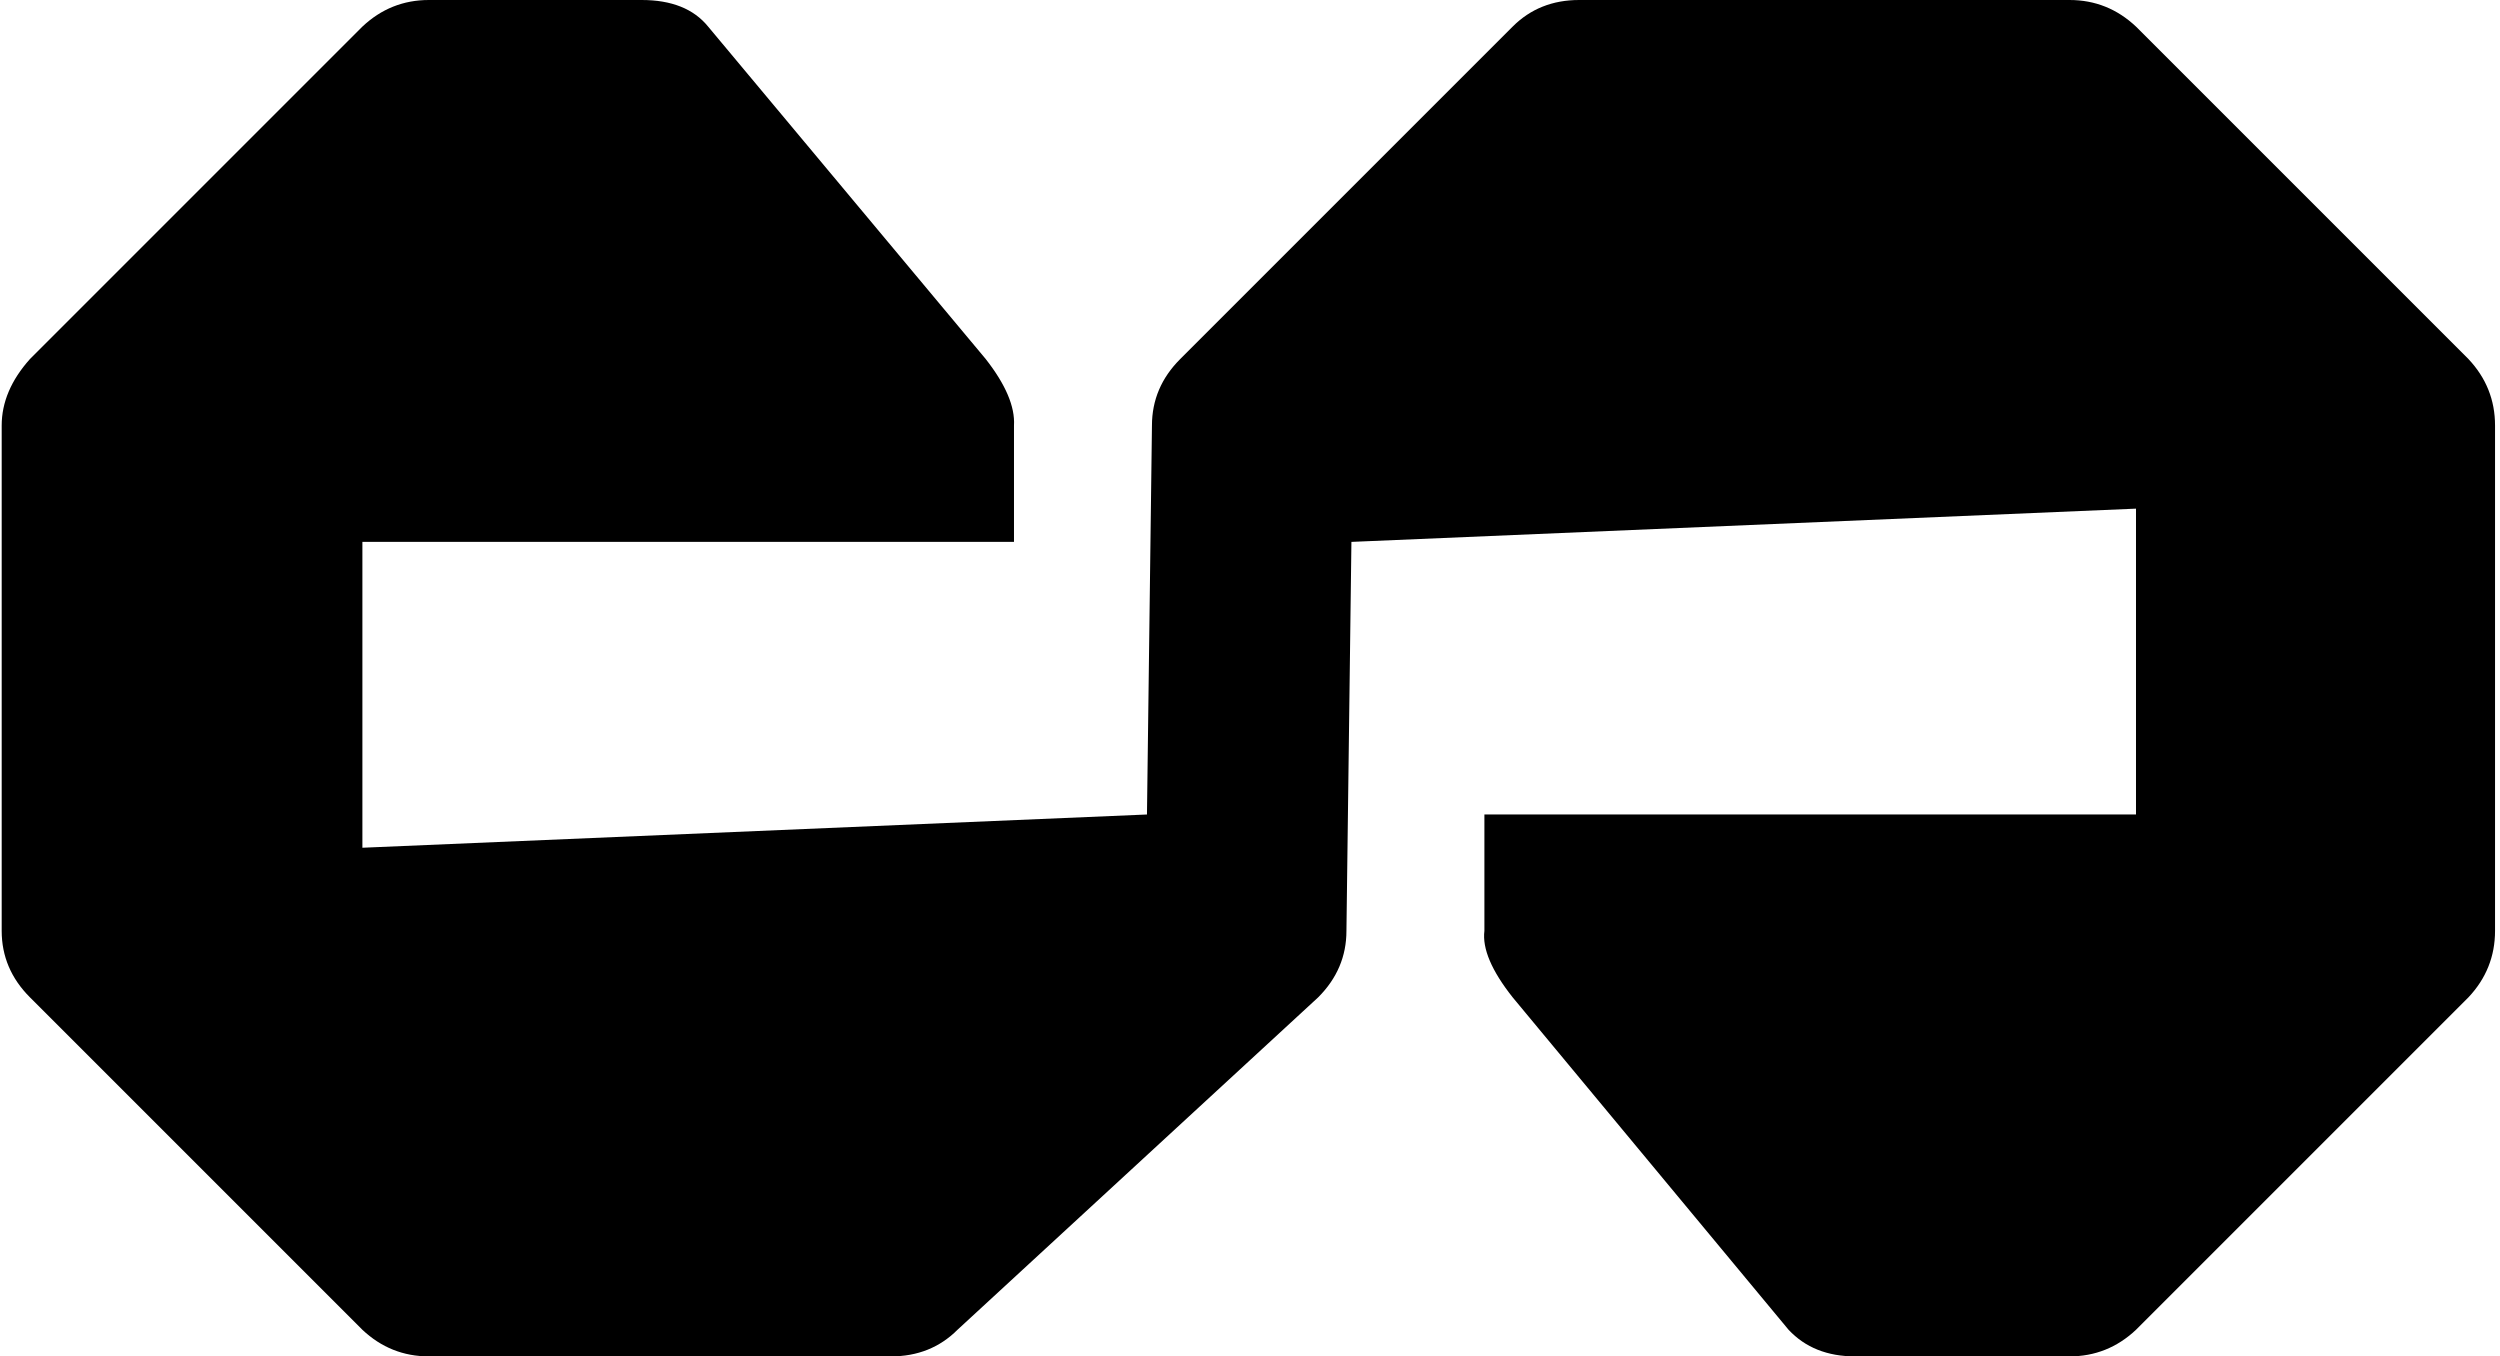 <svg width="376" height="204" viewBox="0 0 376 204" fill="none" xmlns="http://www.w3.org/2000/svg">
<path d="M311.254 204C315.087 204 318.421 202.667 321.254 200L371.254 150C373.921 147.167 375.254 143.833 375.254 140V64C375.254 60.167 373.921 56.833 371.254 54L321.254 4C318.421 1.333 315.087 -1.29938e-05 311.254 -1.29938e-05H237.504C233.504 -1.29938e-05 230.171 1.333 227.504 4L177.504 54C174.671 56.833 173.254 60.167 173.254 64L172.504 122.5L54.504 127.5V81.5H152.504V64C152.671 61.167 151.254 57.833 148.254 54L106.504 4C104.337 1.333 101.004 -1.29938e-05 96.504 -1.29938e-05H64.504C60.671 -1.29938e-05 57.337 1.333 54.504 4L4.504 54C1.671 57.167 0.254 60.5 0.254 64V140C0.254 143.833 1.671 147.167 4.504 150L54.504 200C57.337 202.667 60.671 204 64.504 204H134.004C138.004 204 141.337 202.667 144.004 200L198.254 150C201.087 147.167 202.504 143.833 202.504 140L203.254 81.5L321.254 76.5V122.5H223.254V140C222.921 142.667 224.337 146 227.504 150L269.004 200C271.504 202.667 274.837 204 279.004 204H311.254Z" fill="black"/>
</svg>
